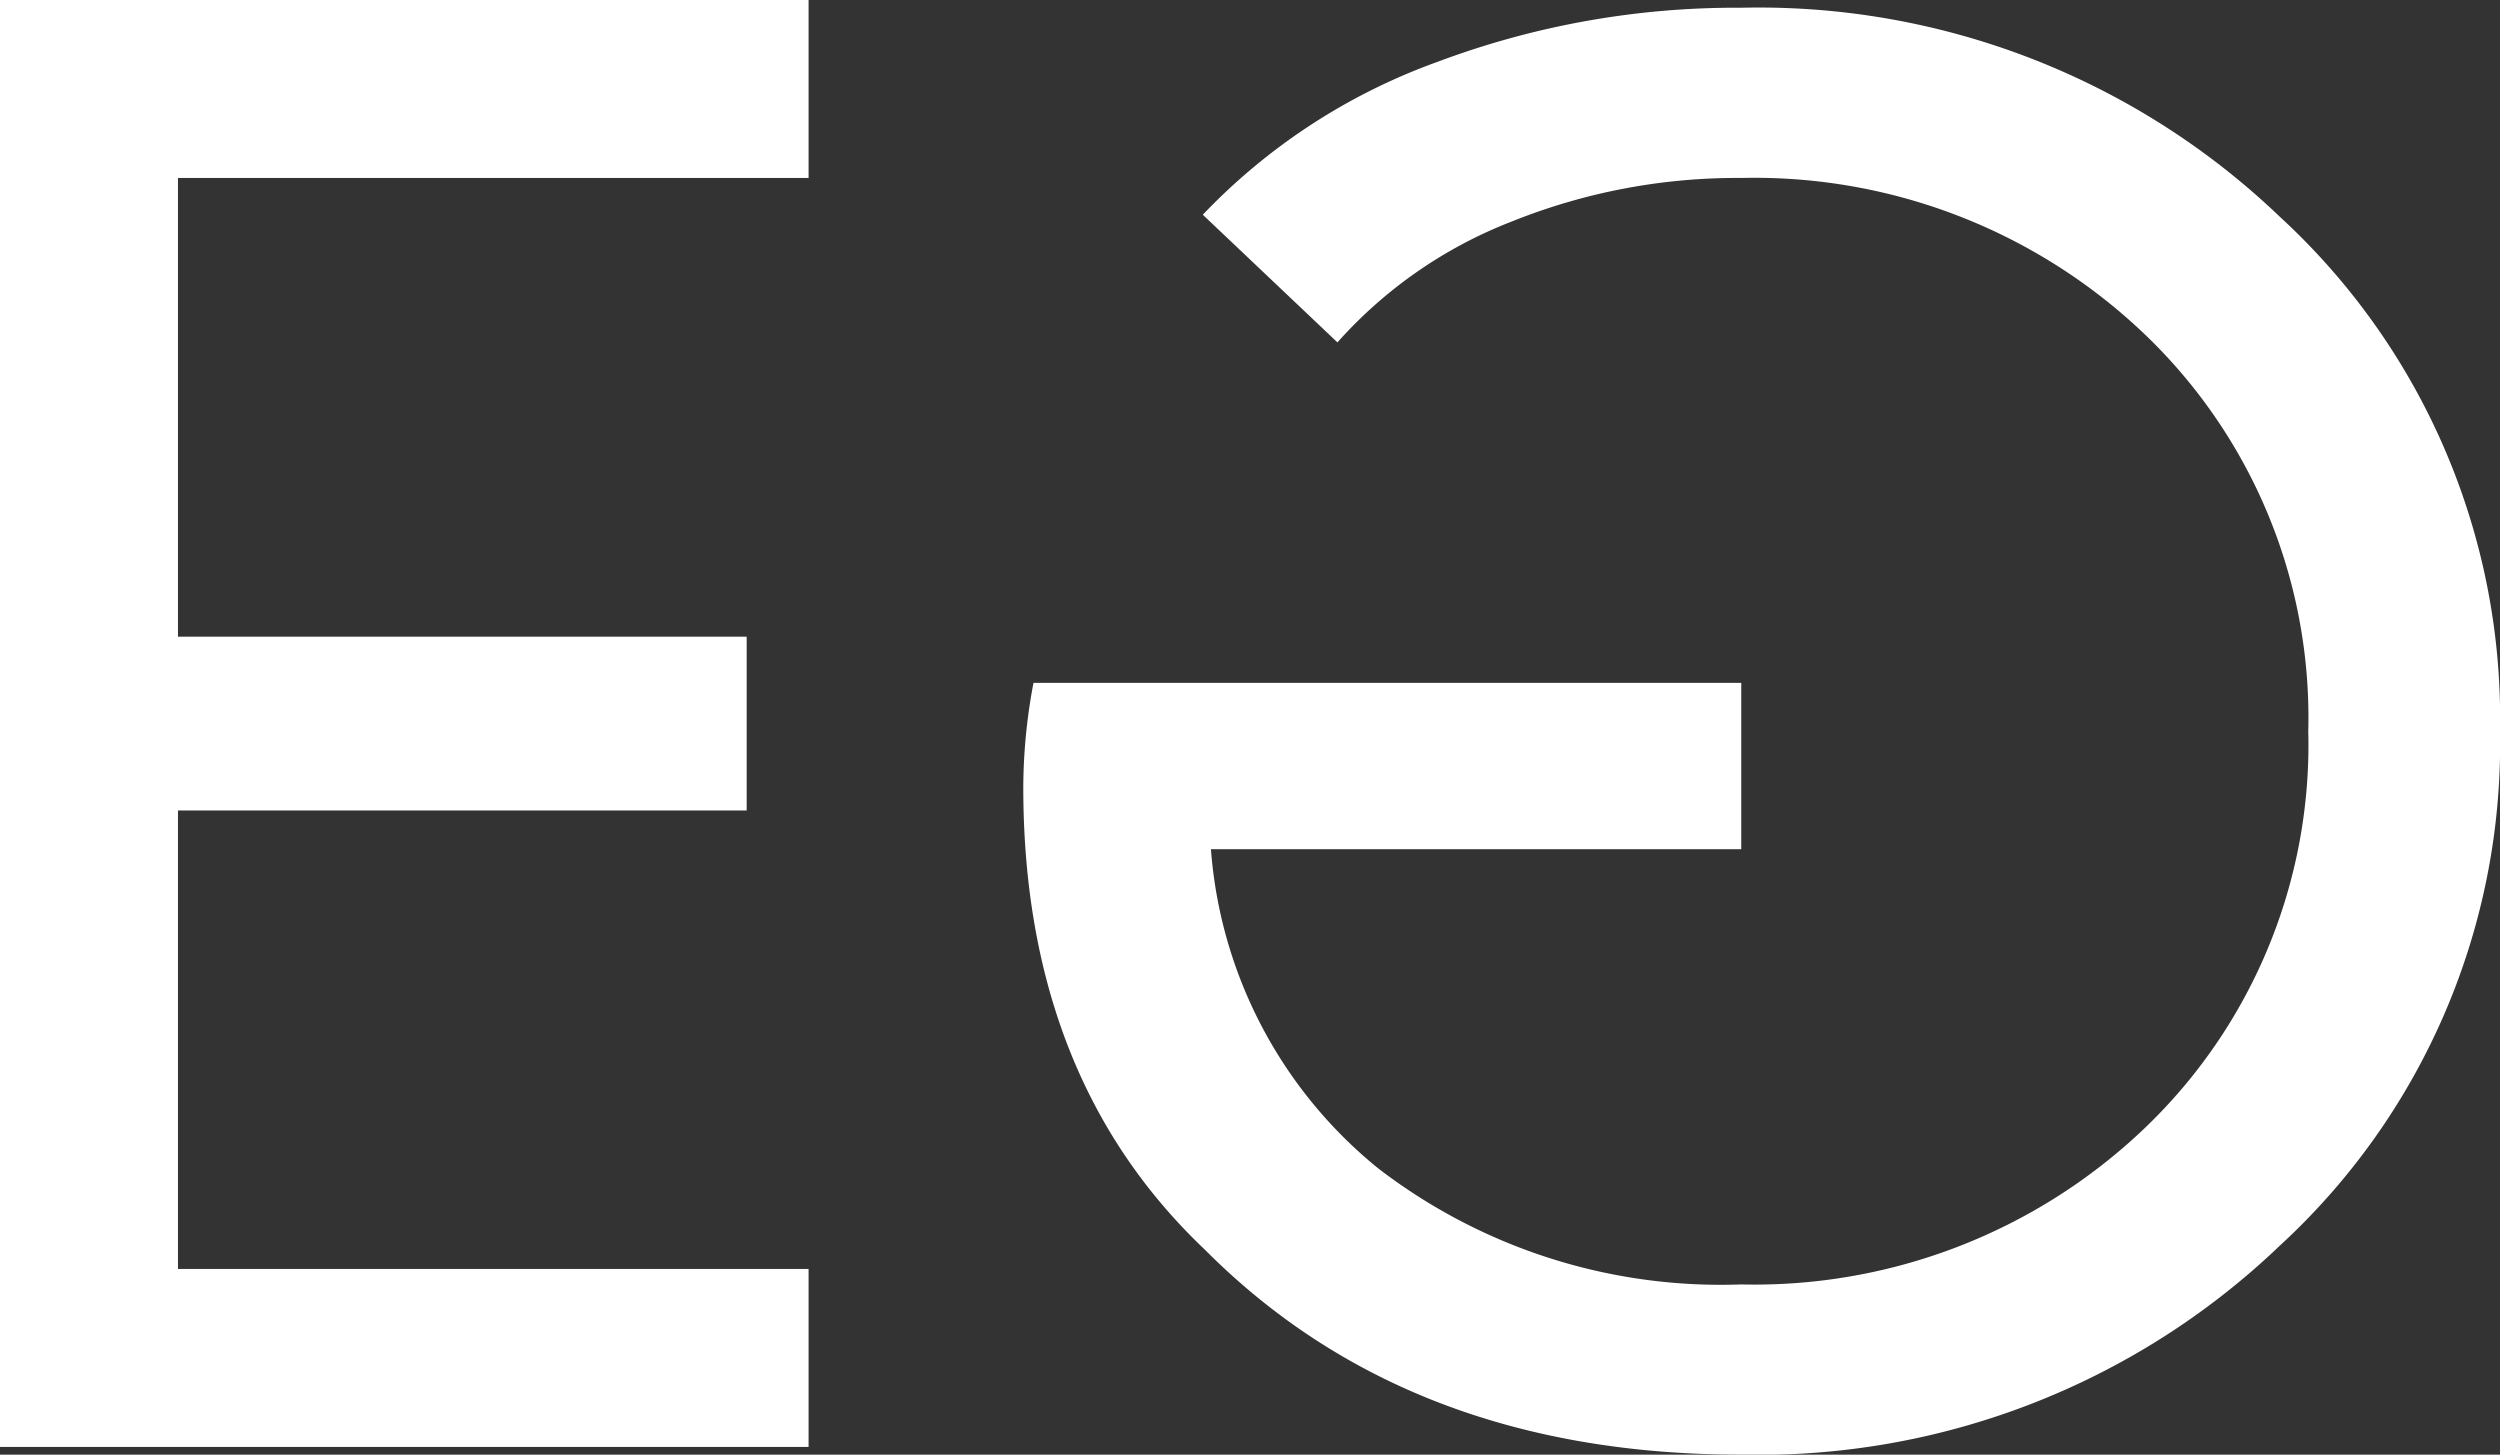 <svg xmlns="http://www.w3.org/2000/svg" viewBox="0 0 64.62 37.6">
                <rect x="0" y="0" width="64.62" height="37.6" fill="#333333" stroke="none"/>
                <defs>
                  <style>
                    .cls-1 {
                      fill: #fff;
                    }
                  </style>
                </defs>
                <g
                  id="Group_1"
                  data-name="Group 1"
                  transform="translate(-963.6 -563.2)"
                >
                  <path
                    id="Path_2"
                    data-name="Path 2"
                    class="cls-1"
                    d="M24.5-35.8v4.6H8.2v11.857H22.9v4.492H8.2V-3H24.5V1.6H3.6V-35.8Z"
                    transform="translate(960 599)"
                  />
                  <path
                    id="Path_1"
                    data-name="Path 1"
                    class="cls-1"
                    d="M1.85-16.45q0,7.5,4.692,11.95Q11.814.8,20.408.8A19.471,19.471,0,0,0,34.326-4.6,17.607,17.607,0,0,0,40.02-17.9a17.607,17.607,0,0,0-5.694-13.3,19.471,19.471,0,0,0-13.918-5.4,21.96,21.96,0,0,0-7.855,1.4,15.75,15.75,0,0,0-6.063,3.95l3.48,3.3a11.68,11.68,0,0,1,4.508-3.125A15.6,15.6,0,0,1,20.408-32.2a14.6,14.6,0,0,1,10.439,4.05A13.707,13.707,0,0,1,35.064-17.9,13.707,13.707,0,0,1,30.847-7.65,14.6,14.6,0,0,1,20.408-3.6a14.529,14.529,0,0,1-9.384-3A11.75,11.75,0,0,1,6.7-14.85H20.408v-4.3H2.114A14.589,14.589,0,0,0,1.85-16.45Z"
                    transform="translate(988.2 600)"
                  />
                </g>
              </svg>
